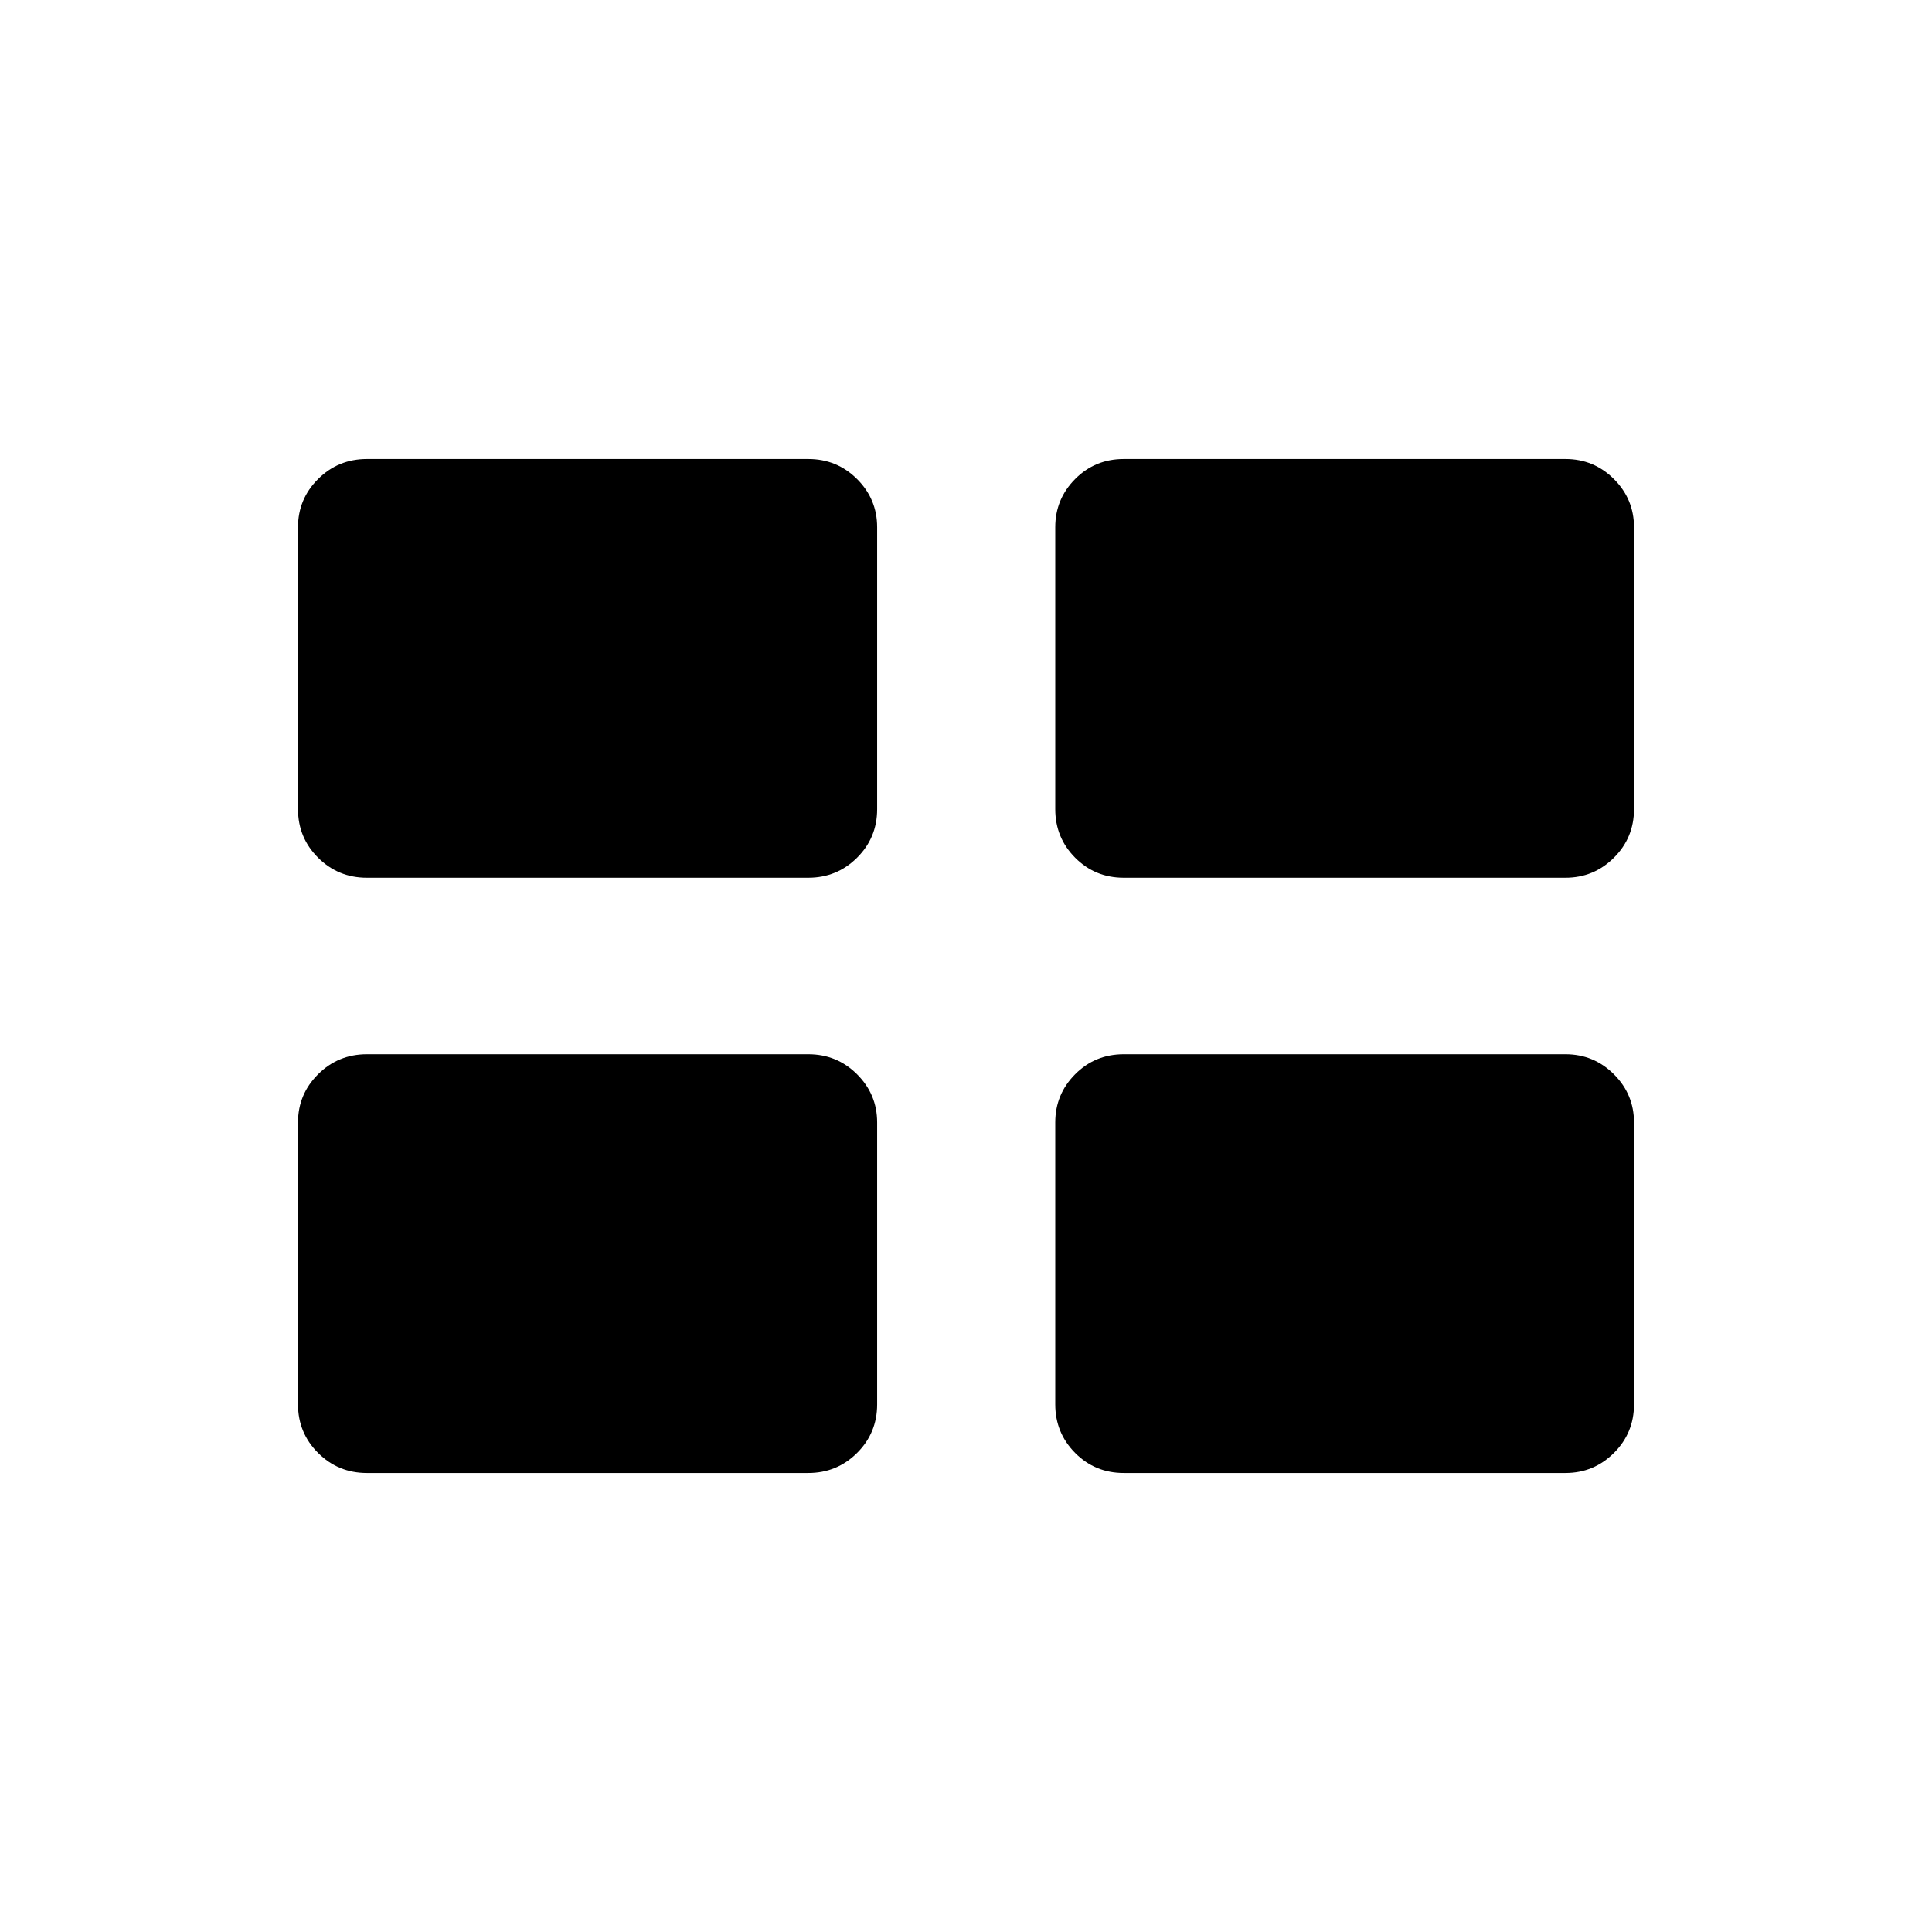 <svg xmlns="http://www.w3.org/2000/svg" height="24" viewBox="0 -960 960 960" width="24"><path d="M148.08-262.18v-140.08q0-14.01 9.99-23.95t24.24-9.94h219.31q14.25 0 24.24 9.95 9.99 9.96 9.99 23.96v140.08q0 14.2-9.99 24.14-9.99 9.94-24.24 9.94H182.31q-14.25 0-24.24-9.95-9.99-9.96-9.99-24.15Zm376.27 0v-140.08q0-14.01 9.89-23.95t24.14-9.94h219.5q14.06 0 24.05 9.95 9.99 9.96 9.99 23.96v140.08q0 14.2-9.99 24.14-9.99 9.94-24.05 9.94h-219.5q-14.25 0-24.14-9.95-9.89-9.96-9.89-24.15ZM148.08-557.95v-140.08q0-14.01 9.99-23.95t24.24-9.94h219.31q14.25 0 24.24 9.95 9.99 9.96 9.99 23.96v140.08q0 14.2-9.99 24.14-9.99 9.94-24.24 9.94H182.31q-14.25 0-24.24-9.95-9.99-9.96-9.99-24.15Zm376.27 0v-140.08q0-14.01 9.89-23.95t24.14-9.94h219.5q14.06 0 24.05 9.95 9.99 9.96 9.99 23.96v140.08q0 14.2-9.99 24.14-9.99 9.94-24.05 9.94h-219.5q-14.25 0-24.14-9.95-9.89-9.96-9.89-24.15Z"/></svg>